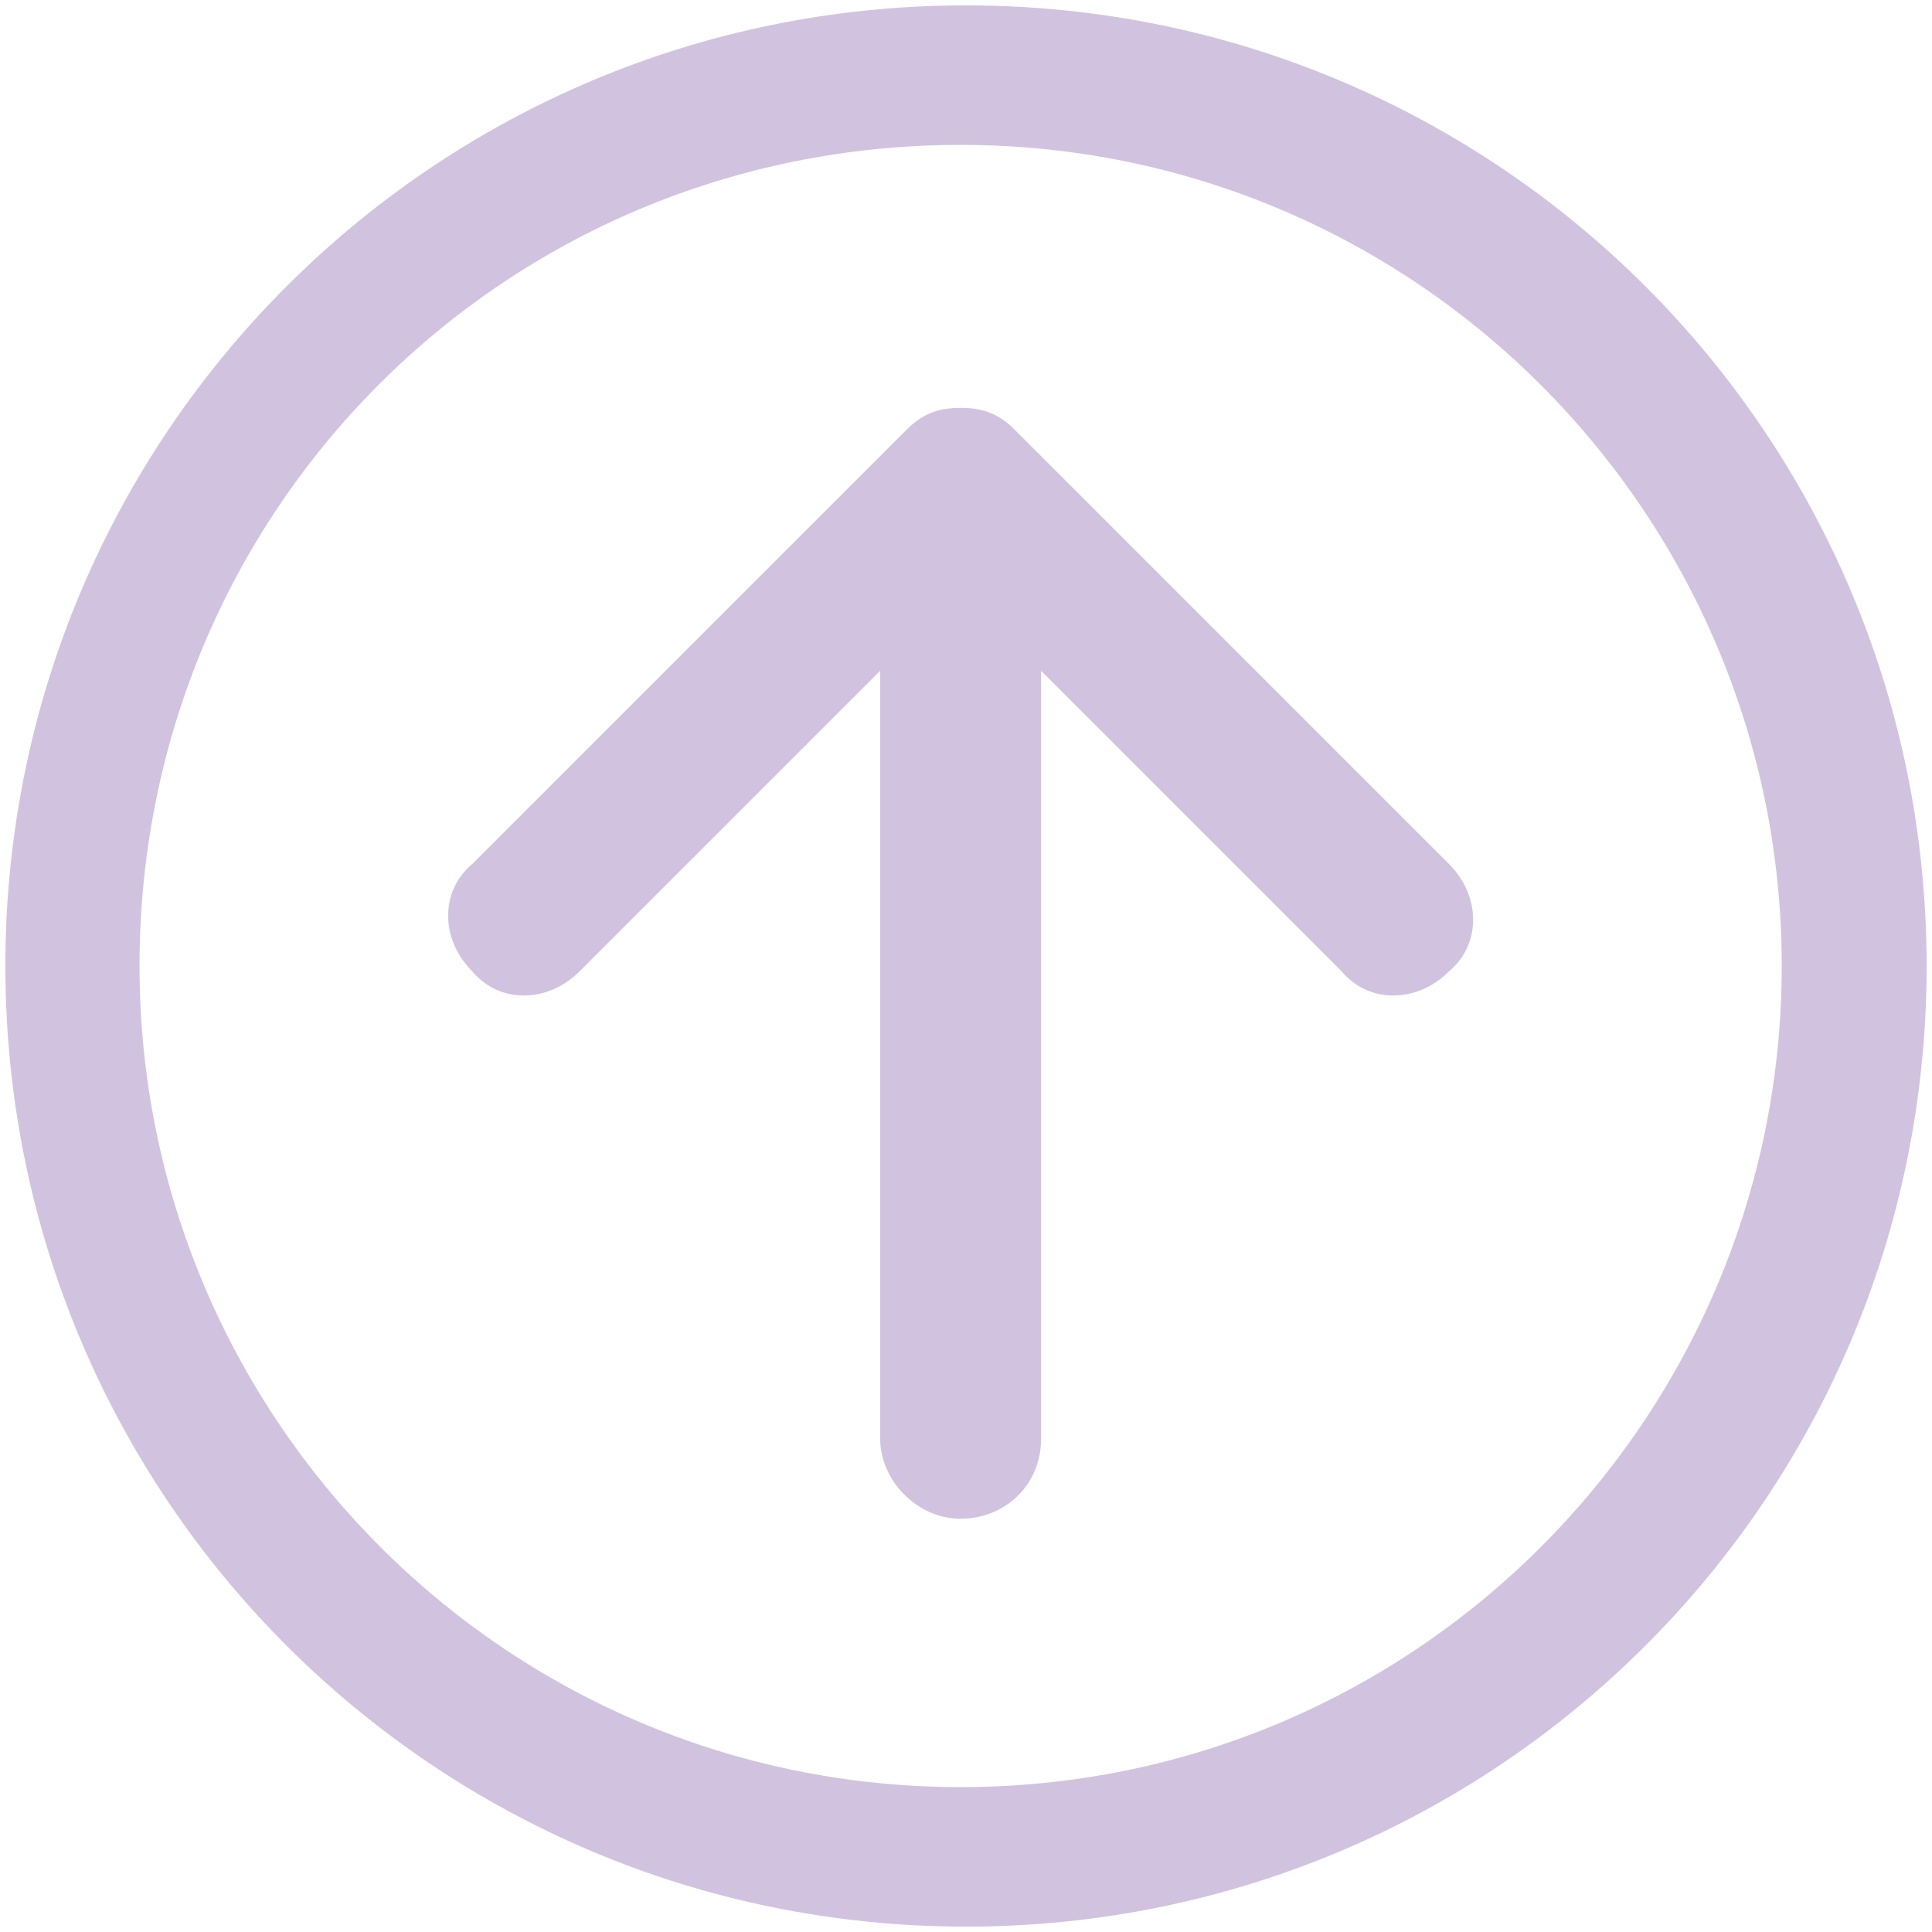 <svg version="1.1" id="Layer_1" xmlns="http://www.w3.org/2000/svg" x="0" y="0" viewBox="0 0 36 36" xml:space="preserve"><style>.st0{fill:#d1c3e0}</style><path class="st0" d="M8.8 18.1c-.6-.6-.6-1.5 0-2L16.9 8c.3-.3.6-.4 1-.4s.7.1 1 .4l8.1 8.1c.6.6.6 1.5 0 2-.6.6-1.5.6-2 0l-5.6-5.6v14.3c0 .9-.7 1.5-1.5 1.5s-1.5-.7-1.5-1.5V12.5l-5.6 5.6c-.6.6-1.5.6-2 0m24.4-.1c0-8.4-6.8-15.3-15.3-15.3S2.6 9.5 2.6 18c0 8.4 6.8 15.3 15.3 15.3S33.2 26.4 33.2 18zm2.7 0c0 9.9-8 17.9-17.9 17.9S.1 27.9.1 18 8.1.1 18 .1s17.9 8 17.9 17.9z"/></svg>